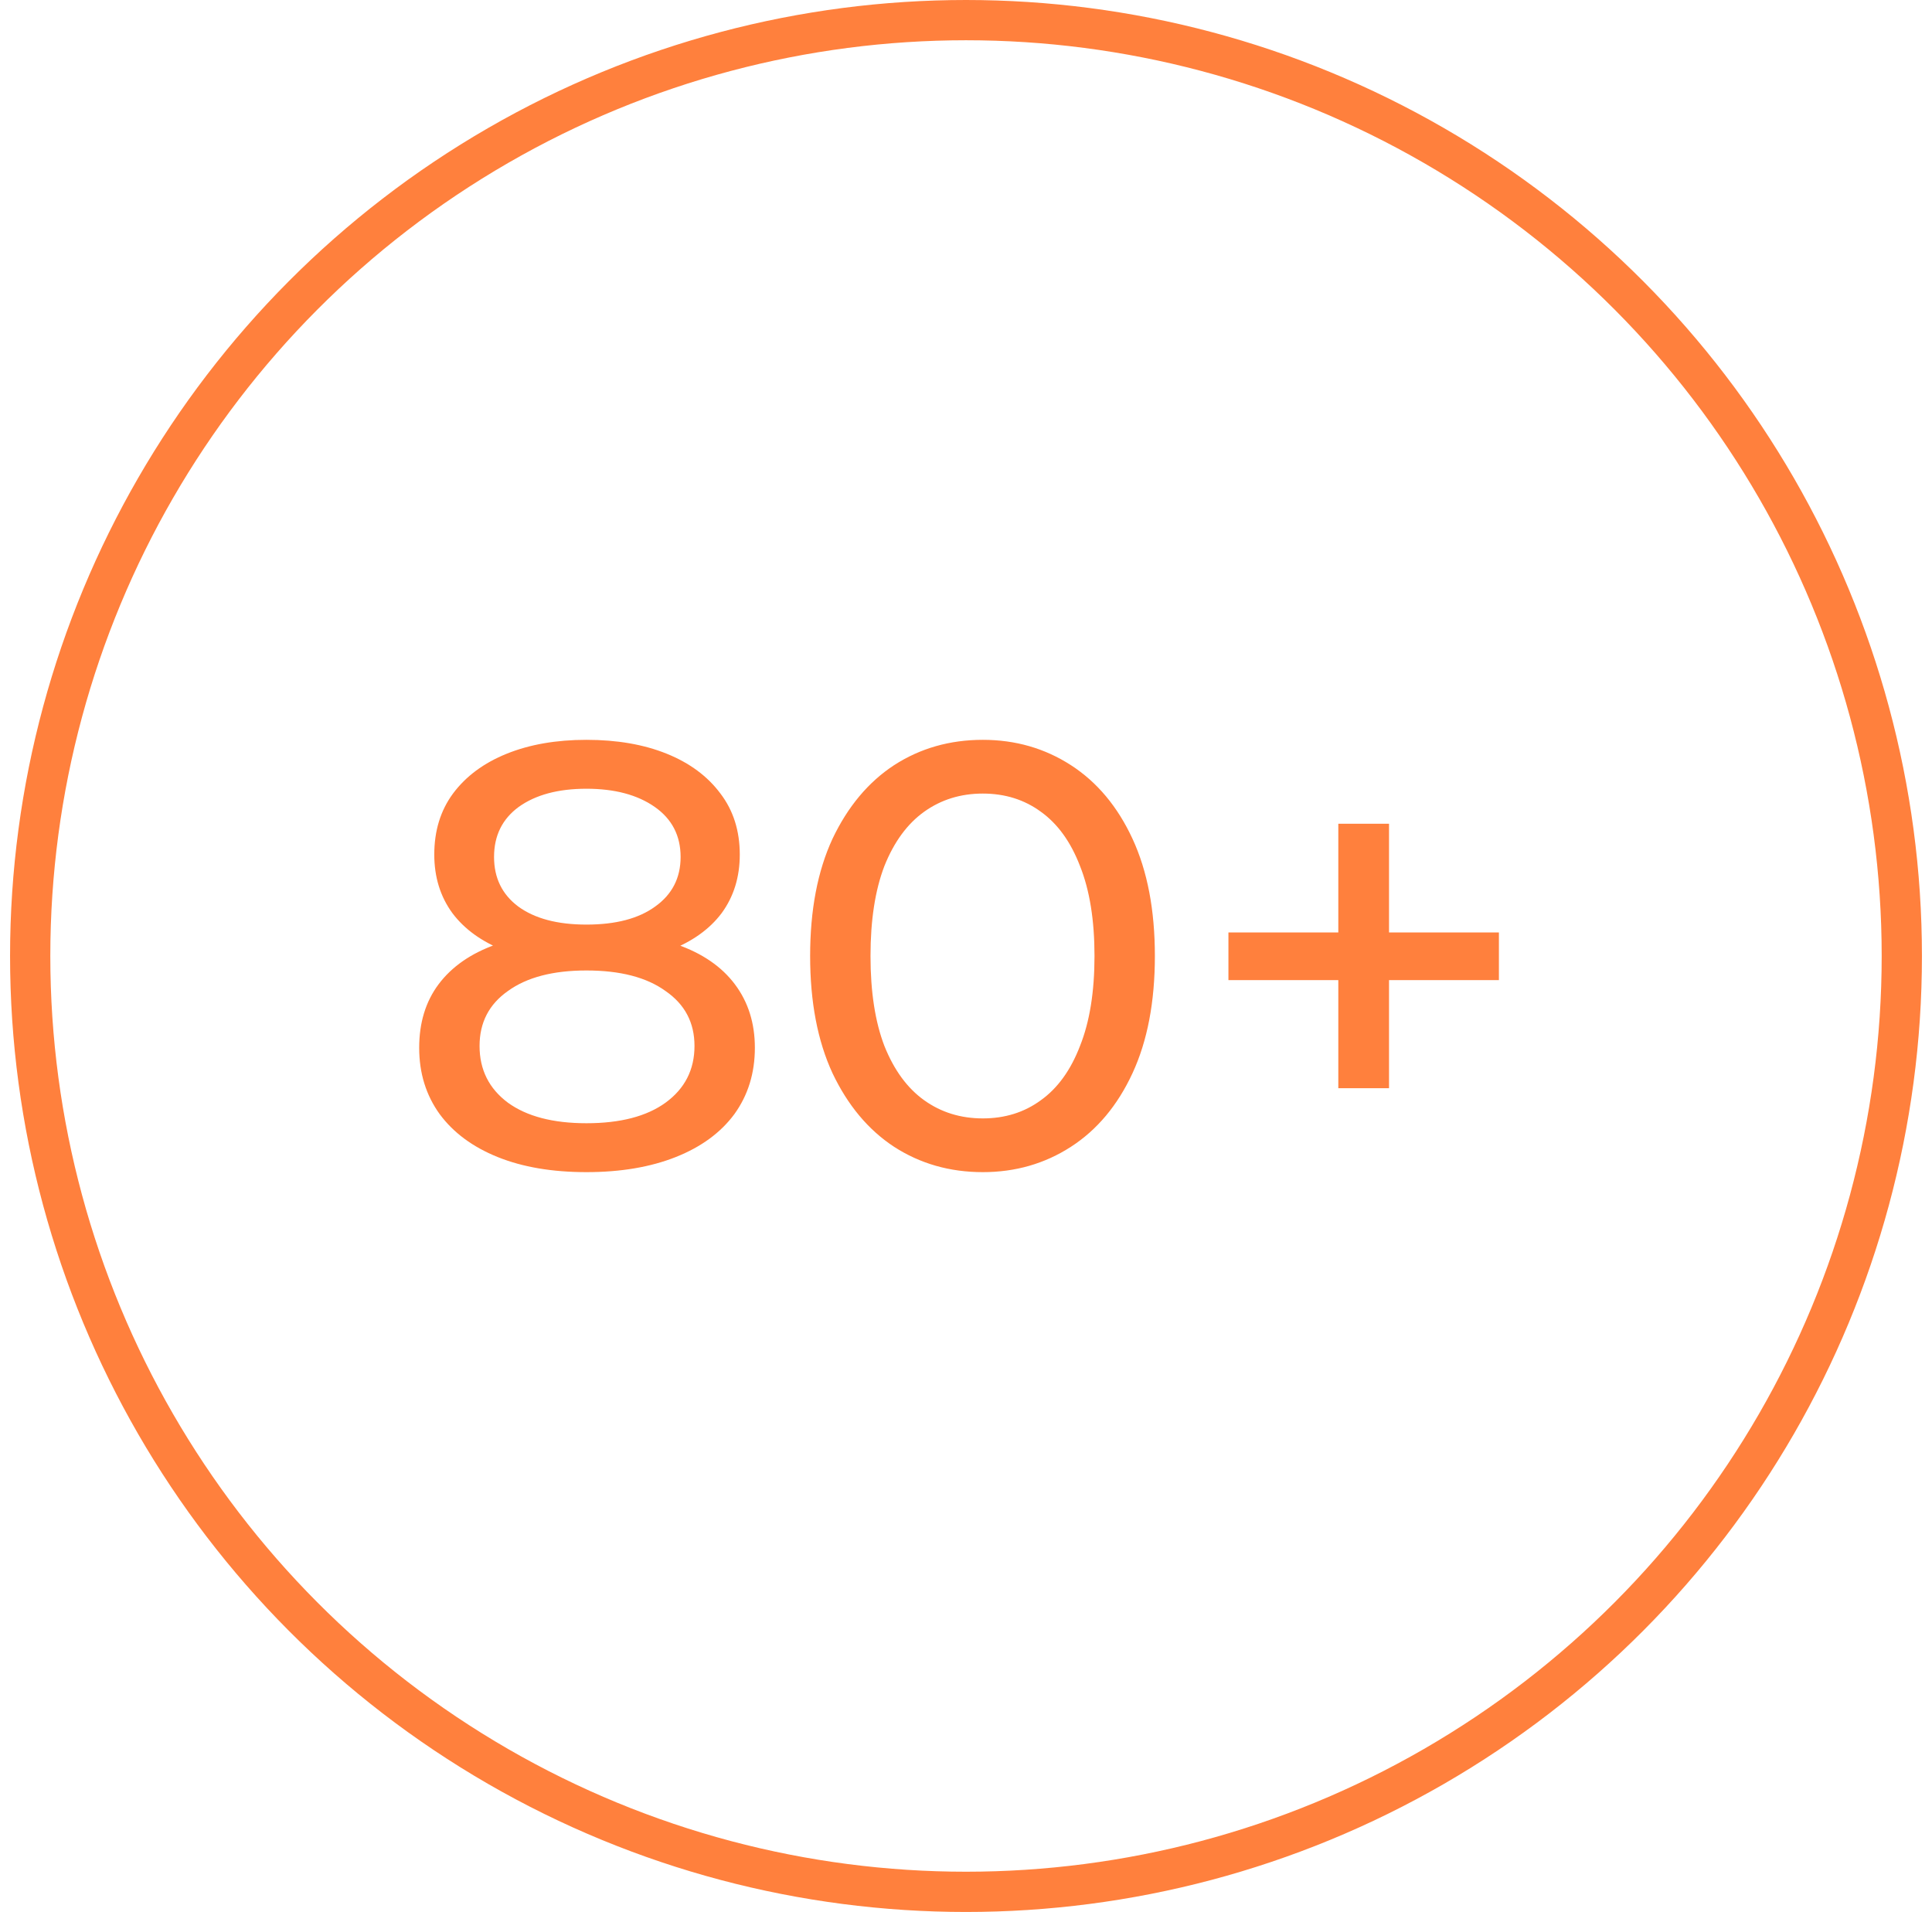 <svg width="96" height="95" viewBox="0 0 96 95" fill="none" xmlns="http://www.w3.org/2000/svg">
<circle cx="48" cy="47.5" r="46.5" stroke="#FF803D" stroke-width="2"/>
<path d="M29.139 58.24C27.439 58.24 25.969 57.99 24.729 57.49C23.489 56.99 22.529 56.28 21.849 55.36C21.169 54.42 20.829 53.32 20.829 52.06C20.829 50.82 21.149 49.77 21.789 48.91C22.449 48.03 23.399 47.37 24.639 46.93C25.879 46.47 27.379 46.24 29.139 46.24C30.899 46.24 32.399 46.47 33.639 46.93C34.899 47.37 35.859 48.03 36.519 48.91C37.179 49.79 37.509 50.84 37.509 52.06C37.509 53.32 37.169 54.42 36.489 55.36C35.809 56.28 34.839 56.99 33.579 57.49C32.319 57.99 30.839 58.24 29.139 58.24ZM29.139 55.81C30.819 55.81 32.129 55.47 33.069 54.79C34.029 54.09 34.509 53.15 34.509 51.97C34.509 50.81 34.029 49.9 33.069 49.24C32.129 48.56 30.819 48.22 29.139 48.22C27.479 48.22 26.179 48.56 25.239 49.24C24.299 49.9 23.829 50.81 23.829 51.97C23.829 53.15 24.299 54.09 25.239 54.79C26.179 55.47 27.479 55.81 29.139 55.81ZM29.139 47.86C27.539 47.86 26.179 47.65 25.059 47.23C23.939 46.79 23.079 46.17 22.479 45.37C21.879 44.55 21.579 43.58 21.579 42.46C21.579 41.28 21.889 40.27 22.509 39.43C23.149 38.57 24.039 37.91 25.179 37.45C26.319 36.99 27.639 36.76 29.139 36.76C30.659 36.76 31.989 36.99 33.129 37.45C34.269 37.91 35.159 38.57 35.799 39.43C36.439 40.27 36.759 41.28 36.759 42.46C36.759 43.58 36.459 44.55 35.859 45.37C35.259 46.17 34.389 46.79 33.249 47.23C32.109 47.65 30.739 47.86 29.139 47.86ZM29.139 45.94C30.599 45.94 31.739 45.64 32.559 45.04C33.399 44.44 33.819 43.62 33.819 42.58C33.819 41.52 33.389 40.69 32.529 40.09C31.669 39.49 30.539 39.19 29.139 39.19C27.739 39.19 26.619 39.49 25.779 40.09C24.959 40.69 24.549 41.52 24.549 42.58C24.549 43.62 24.949 44.44 25.749 45.04C26.569 45.64 27.699 45.94 29.139 45.94ZM48.835 58.24C47.195 58.24 45.725 57.82 44.425 56.98C43.145 56.14 42.125 54.92 41.365 53.32C40.625 51.72 40.255 49.78 40.255 47.5C40.255 45.22 40.625 43.28 41.365 41.68C42.125 40.08 43.145 38.86 44.425 38.02C45.725 37.18 47.195 36.76 48.835 36.76C50.455 36.76 51.915 37.18 53.215 38.02C54.515 38.86 55.535 40.08 56.275 41.68C57.015 43.28 57.385 45.22 57.385 47.5C57.385 49.78 57.015 51.72 56.275 53.32C55.535 54.92 54.515 56.14 53.215 56.98C51.915 57.82 50.455 58.24 48.835 58.24ZM48.835 55.57C49.935 55.57 50.895 55.27 51.715 54.67C52.555 54.07 53.205 53.17 53.665 51.97C54.145 50.77 54.385 49.28 54.385 47.5C54.385 45.72 54.145 44.23 53.665 43.03C53.205 41.83 52.555 40.93 51.715 40.33C50.895 39.73 49.935 39.43 48.835 39.43C47.735 39.43 46.765 39.73 45.925 40.33C45.085 40.93 44.425 41.83 43.945 43.03C43.485 44.23 43.255 45.72 43.255 47.5C43.255 49.28 43.485 50.77 43.945 51.97C44.425 53.17 45.085 54.07 45.925 54.67C46.765 55.27 47.735 55.57 48.835 55.57ZM66.5 54.07V40.93H69.02V54.07H66.5ZM61.04 48.7V46.33H74.48V48.7H61.04Z" fill="#FF803D"/>
</svg>
